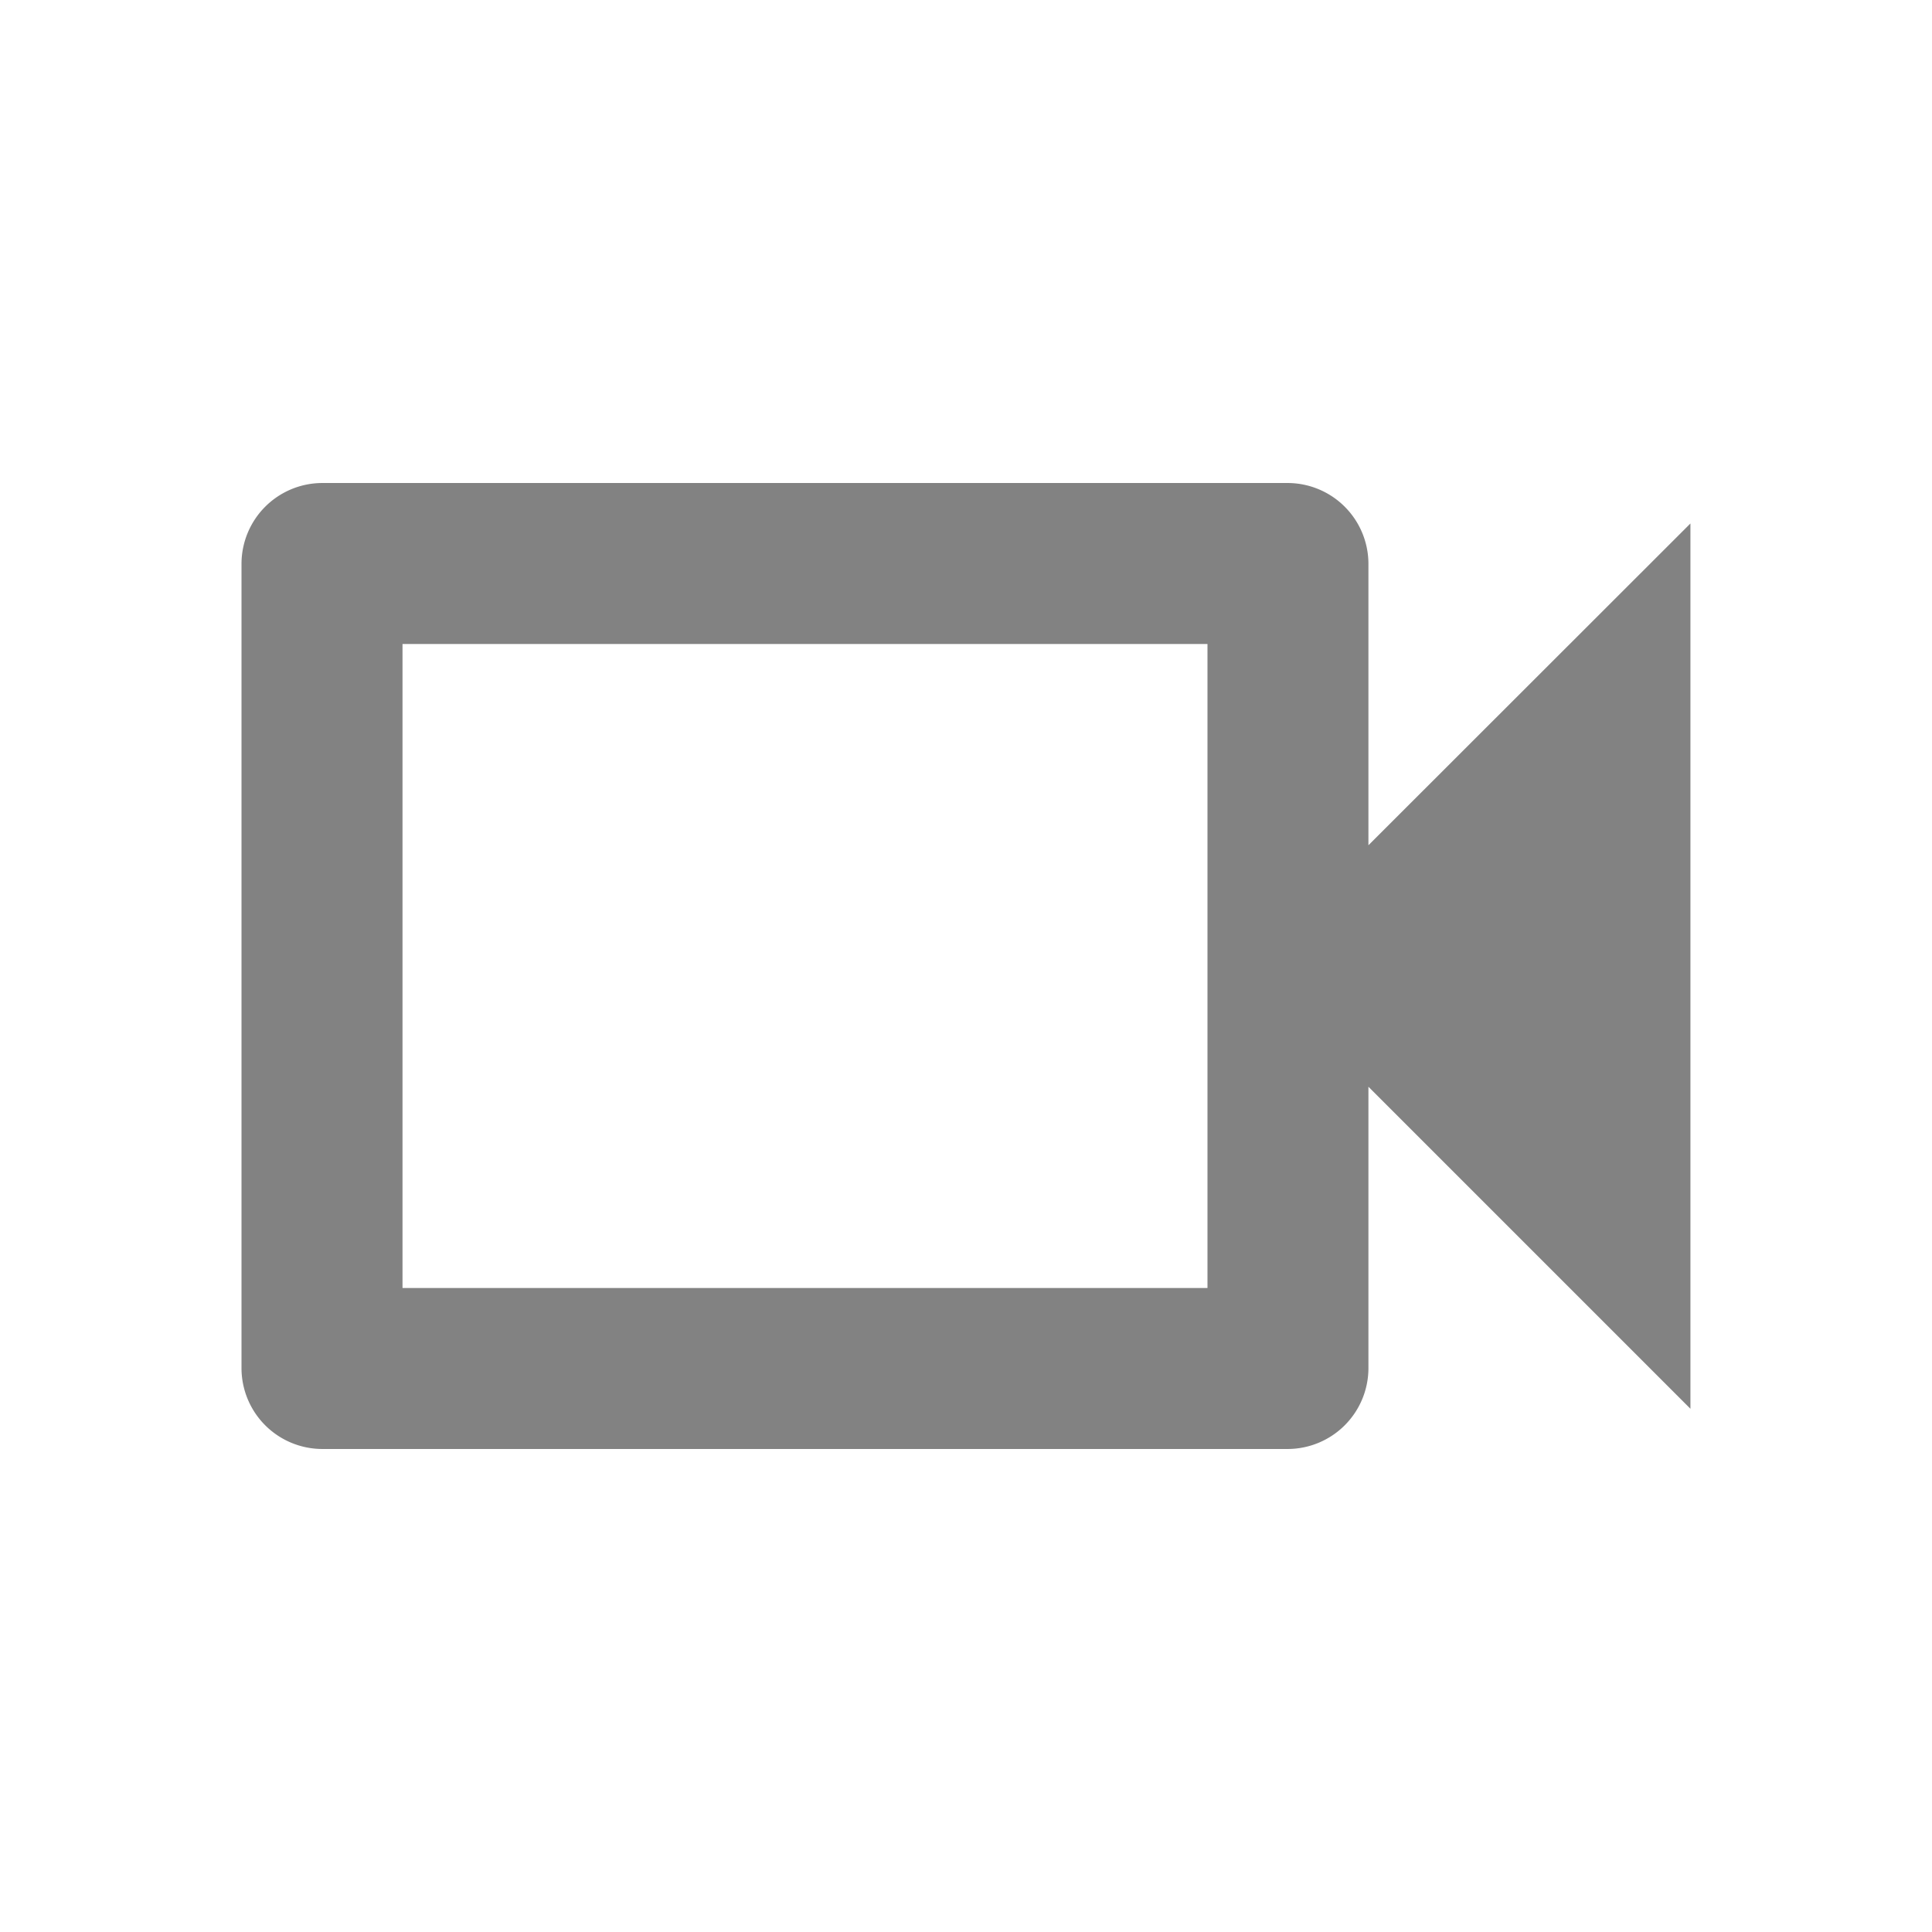 <svg xmlns="http://www.w3.org/2000/svg" width="33.431" height="33.431" viewBox="0 0 33.431 33.431"><defs><style>.a{fill:none;}.b{fill:#828282;}</style></defs><path class="a" d="M0,0H33.431V33.431H0Z"/><path class="b" d="M19.715,8.786V19.929H5.786V8.786H19.715M21.108,6H4.393A1.4,1.4,0,0,0,3,7.393V21.322a1.4,1.4,0,0,0,1.393,1.393H21.108A1.4,1.4,0,0,0,22.5,21.322V16.447l5.572,5.572V6.7L22.5,12.268V7.393A1.4,1.4,0,0,0,21.108,6Z" transform="translate(1.179 2.358)"/></svg>